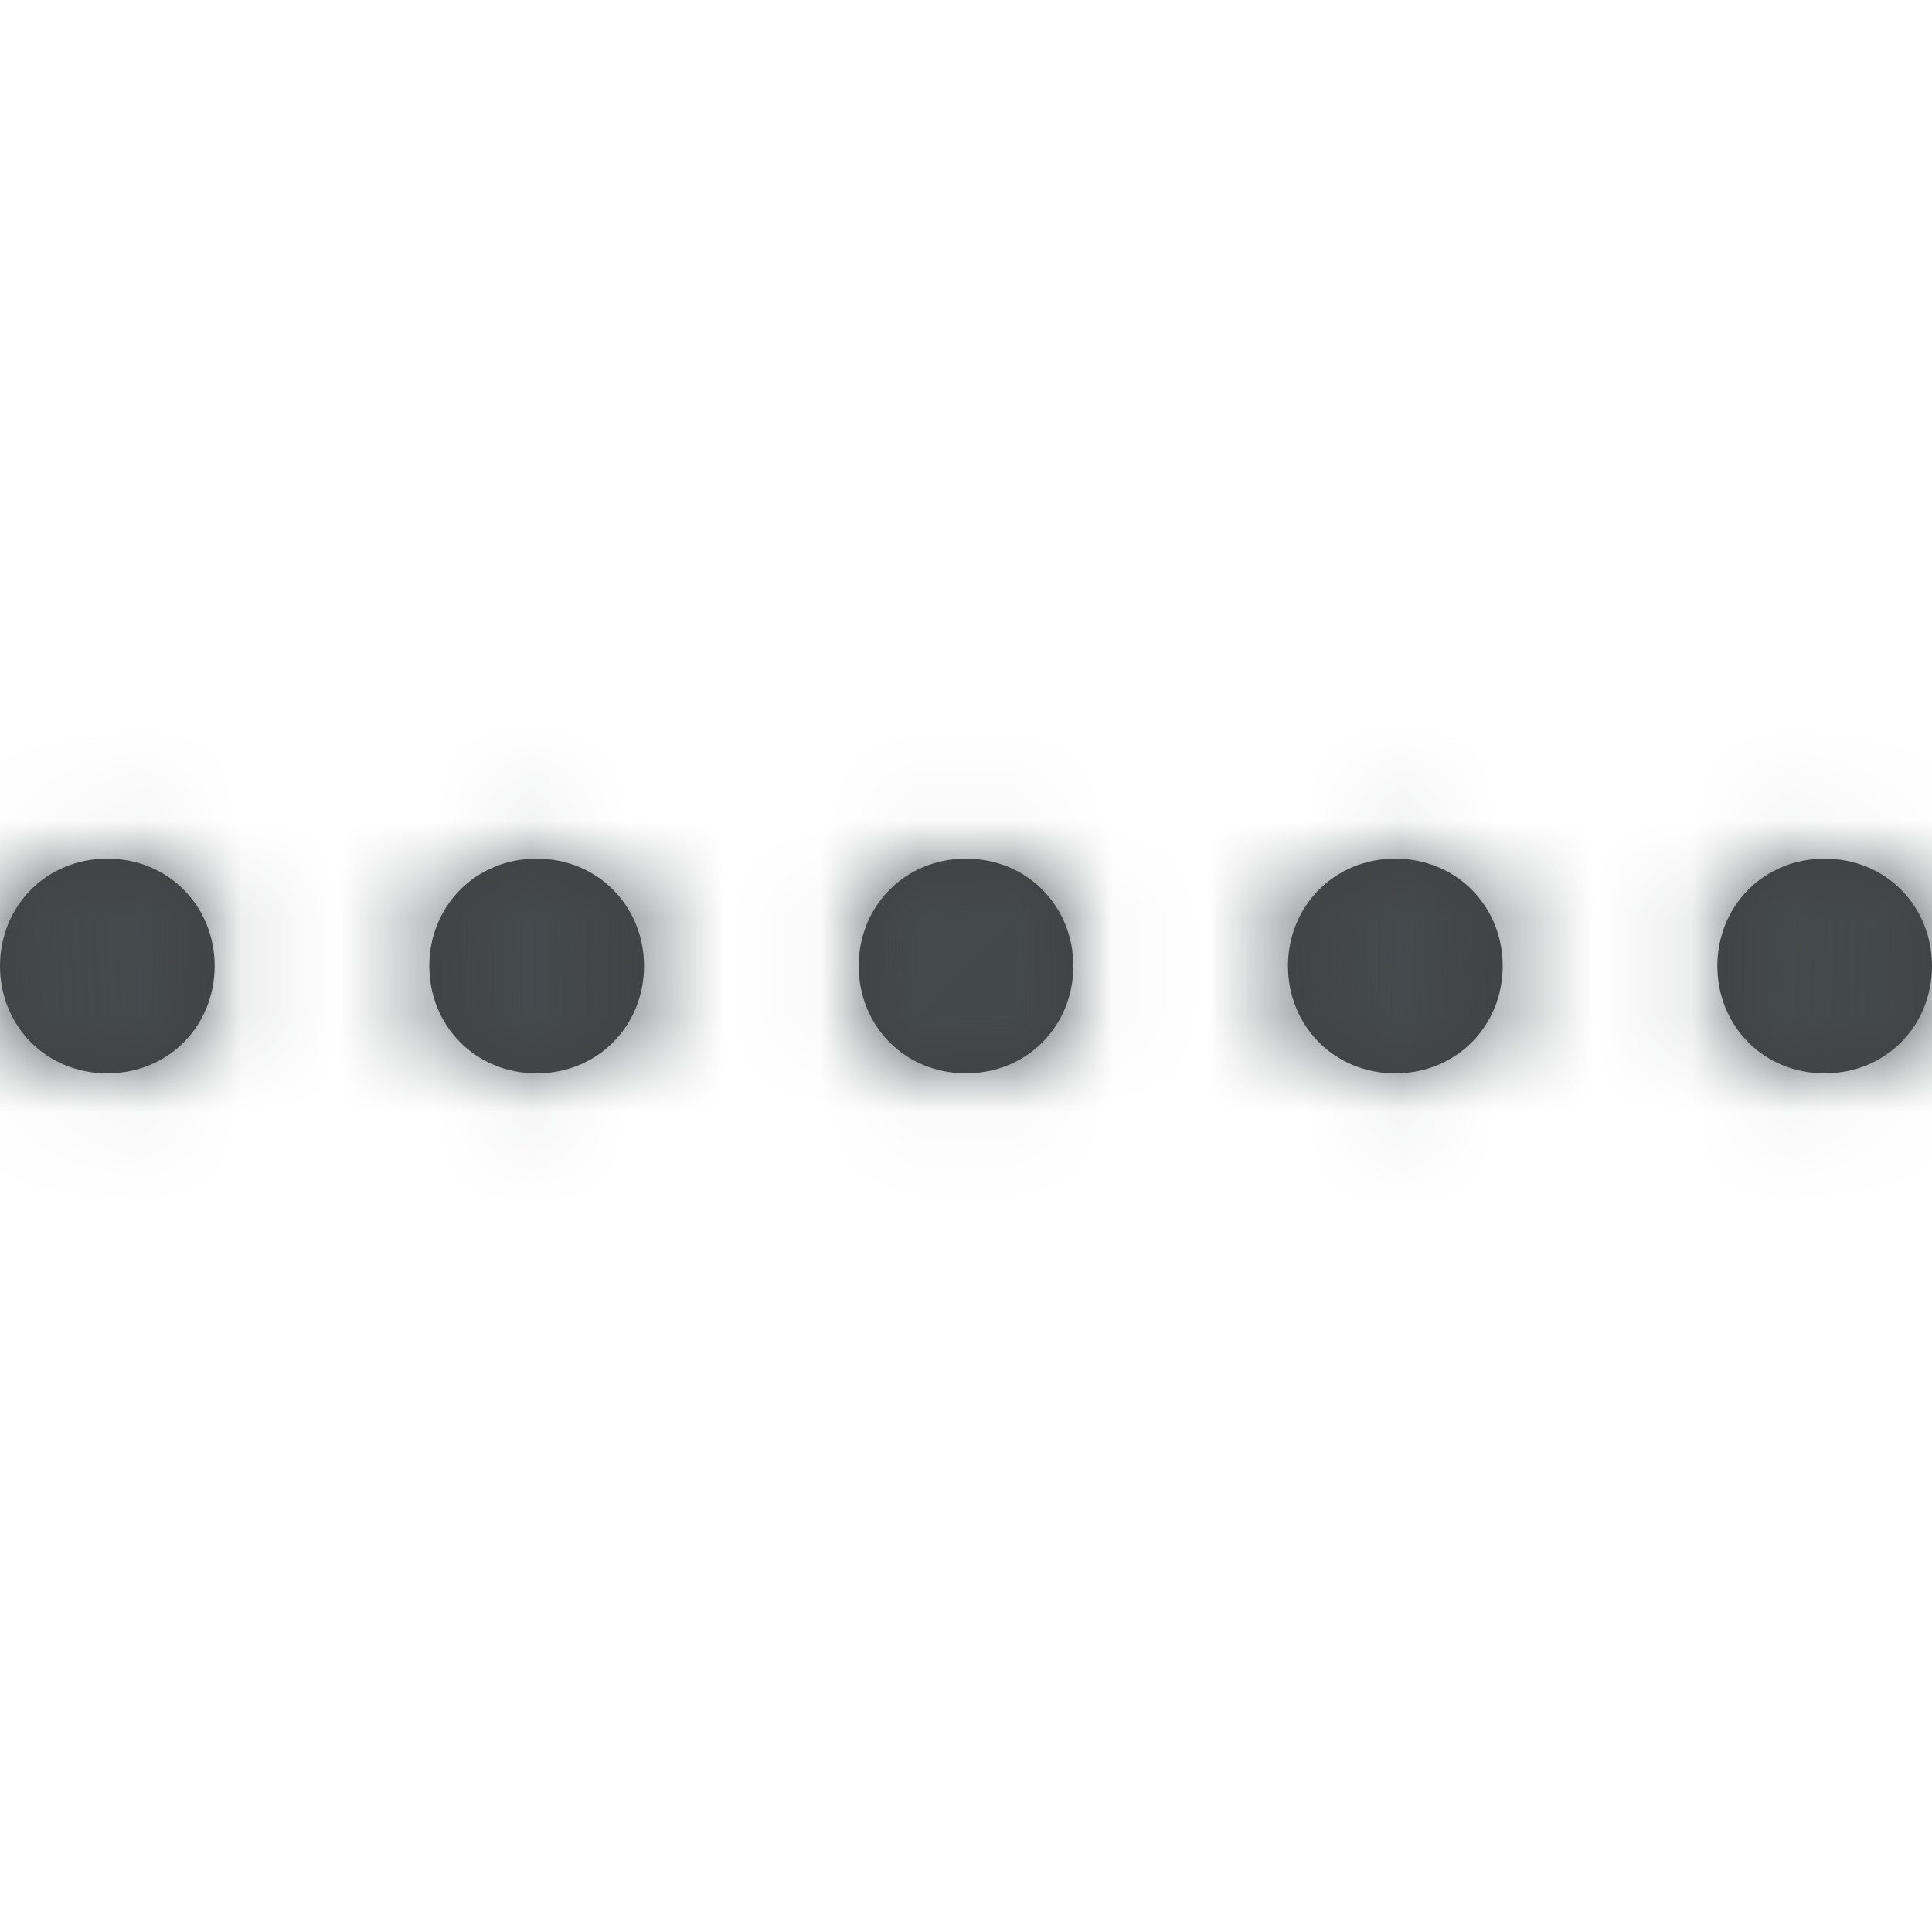 <svg width="20" height="20" viewBox="0 0 20 20" fill="none" xmlns="http://www.w3.org/2000/svg">
<path fill-rule="evenodd" clip-rule="evenodd" d="M2.222 10C2.222 9.386 1.749 8.889 1.111 8.889C0.473 8.889 0 9.386 0 10C0 10.615 0.473 11.111 1.111 11.111C1.749 11.111 2.222 10.615 2.222 10ZM20 10C20 9.386 19.527 8.889 18.889 8.889C18.251 8.889 17.778 9.386 17.778 10C17.778 10.615 18.251 11.111 18.889 11.111C19.527 11.111 20 10.615 20 10ZM5.556 8.889C6.193 8.889 6.667 9.386 6.667 10C6.667 10.615 6.193 11.111 5.556 11.111C4.918 11.111 4.444 10.615 4.444 10C4.444 9.386 4.918 8.889 5.556 8.889ZM11.111 10C11.111 9.386 10.638 8.889 10 8.889C9.362 8.889 8.889 9.386 8.889 10C8.889 10.615 9.362 11.111 10 11.111C10.638 11.111 11.111 10.615 11.111 10ZM14.444 8.889C15.082 8.889 15.556 9.386 15.556 10C15.556 10.615 15.082 11.111 14.444 11.111C13.807 11.111 13.333 10.615 13.333 10C13.333 9.386 13.807 8.889 14.444 8.889Z" fill="#404040"/>
<mask id="mask0_0_43767" style="mask-type:alpha" maskUnits="userSpaceOnUse" x="0" y="8" width="20" height="4">
<path fill-rule="evenodd" clip-rule="evenodd" d="M2.222 10C2.222 9.386 1.749 8.889 1.111 8.889C0.473 8.889 0 9.386 0 10C0 10.615 0.473 11.111 1.111 11.111C1.749 11.111 2.222 10.615 2.222 10ZM20 10C20 9.386 19.527 8.889 18.889 8.889C18.251 8.889 17.778 9.386 17.778 10C17.778 10.615 18.251 11.111 18.889 11.111C19.527 11.111 20 10.615 20 10ZM5.556 8.889C6.193 8.889 6.667 9.386 6.667 10C6.667 10.615 6.193 11.111 5.556 11.111C4.918 11.111 4.444 10.615 4.444 10C4.444 9.386 4.918 8.889 5.556 8.889ZM11.111 10C11.111 9.386 10.638 8.889 10 8.889C9.362 8.889 8.889 9.386 8.889 10C8.889 10.615 9.362 11.111 10 11.111C10.638 11.111 11.111 10.615 11.111 10ZM14.444 8.889C15.082 8.889 15.556 9.386 15.556 10C15.556 10.615 15.082 11.111 14.444 11.111C13.807 11.111 13.333 10.615 13.333 10C13.333 9.386 13.807 8.889 14.444 8.889Z" fill="white"/>
</mask>
<g mask="url(#mask0_0_43767)">
<rect width="20" height="20" fill="#444A4D"/>
</g>
</svg>
